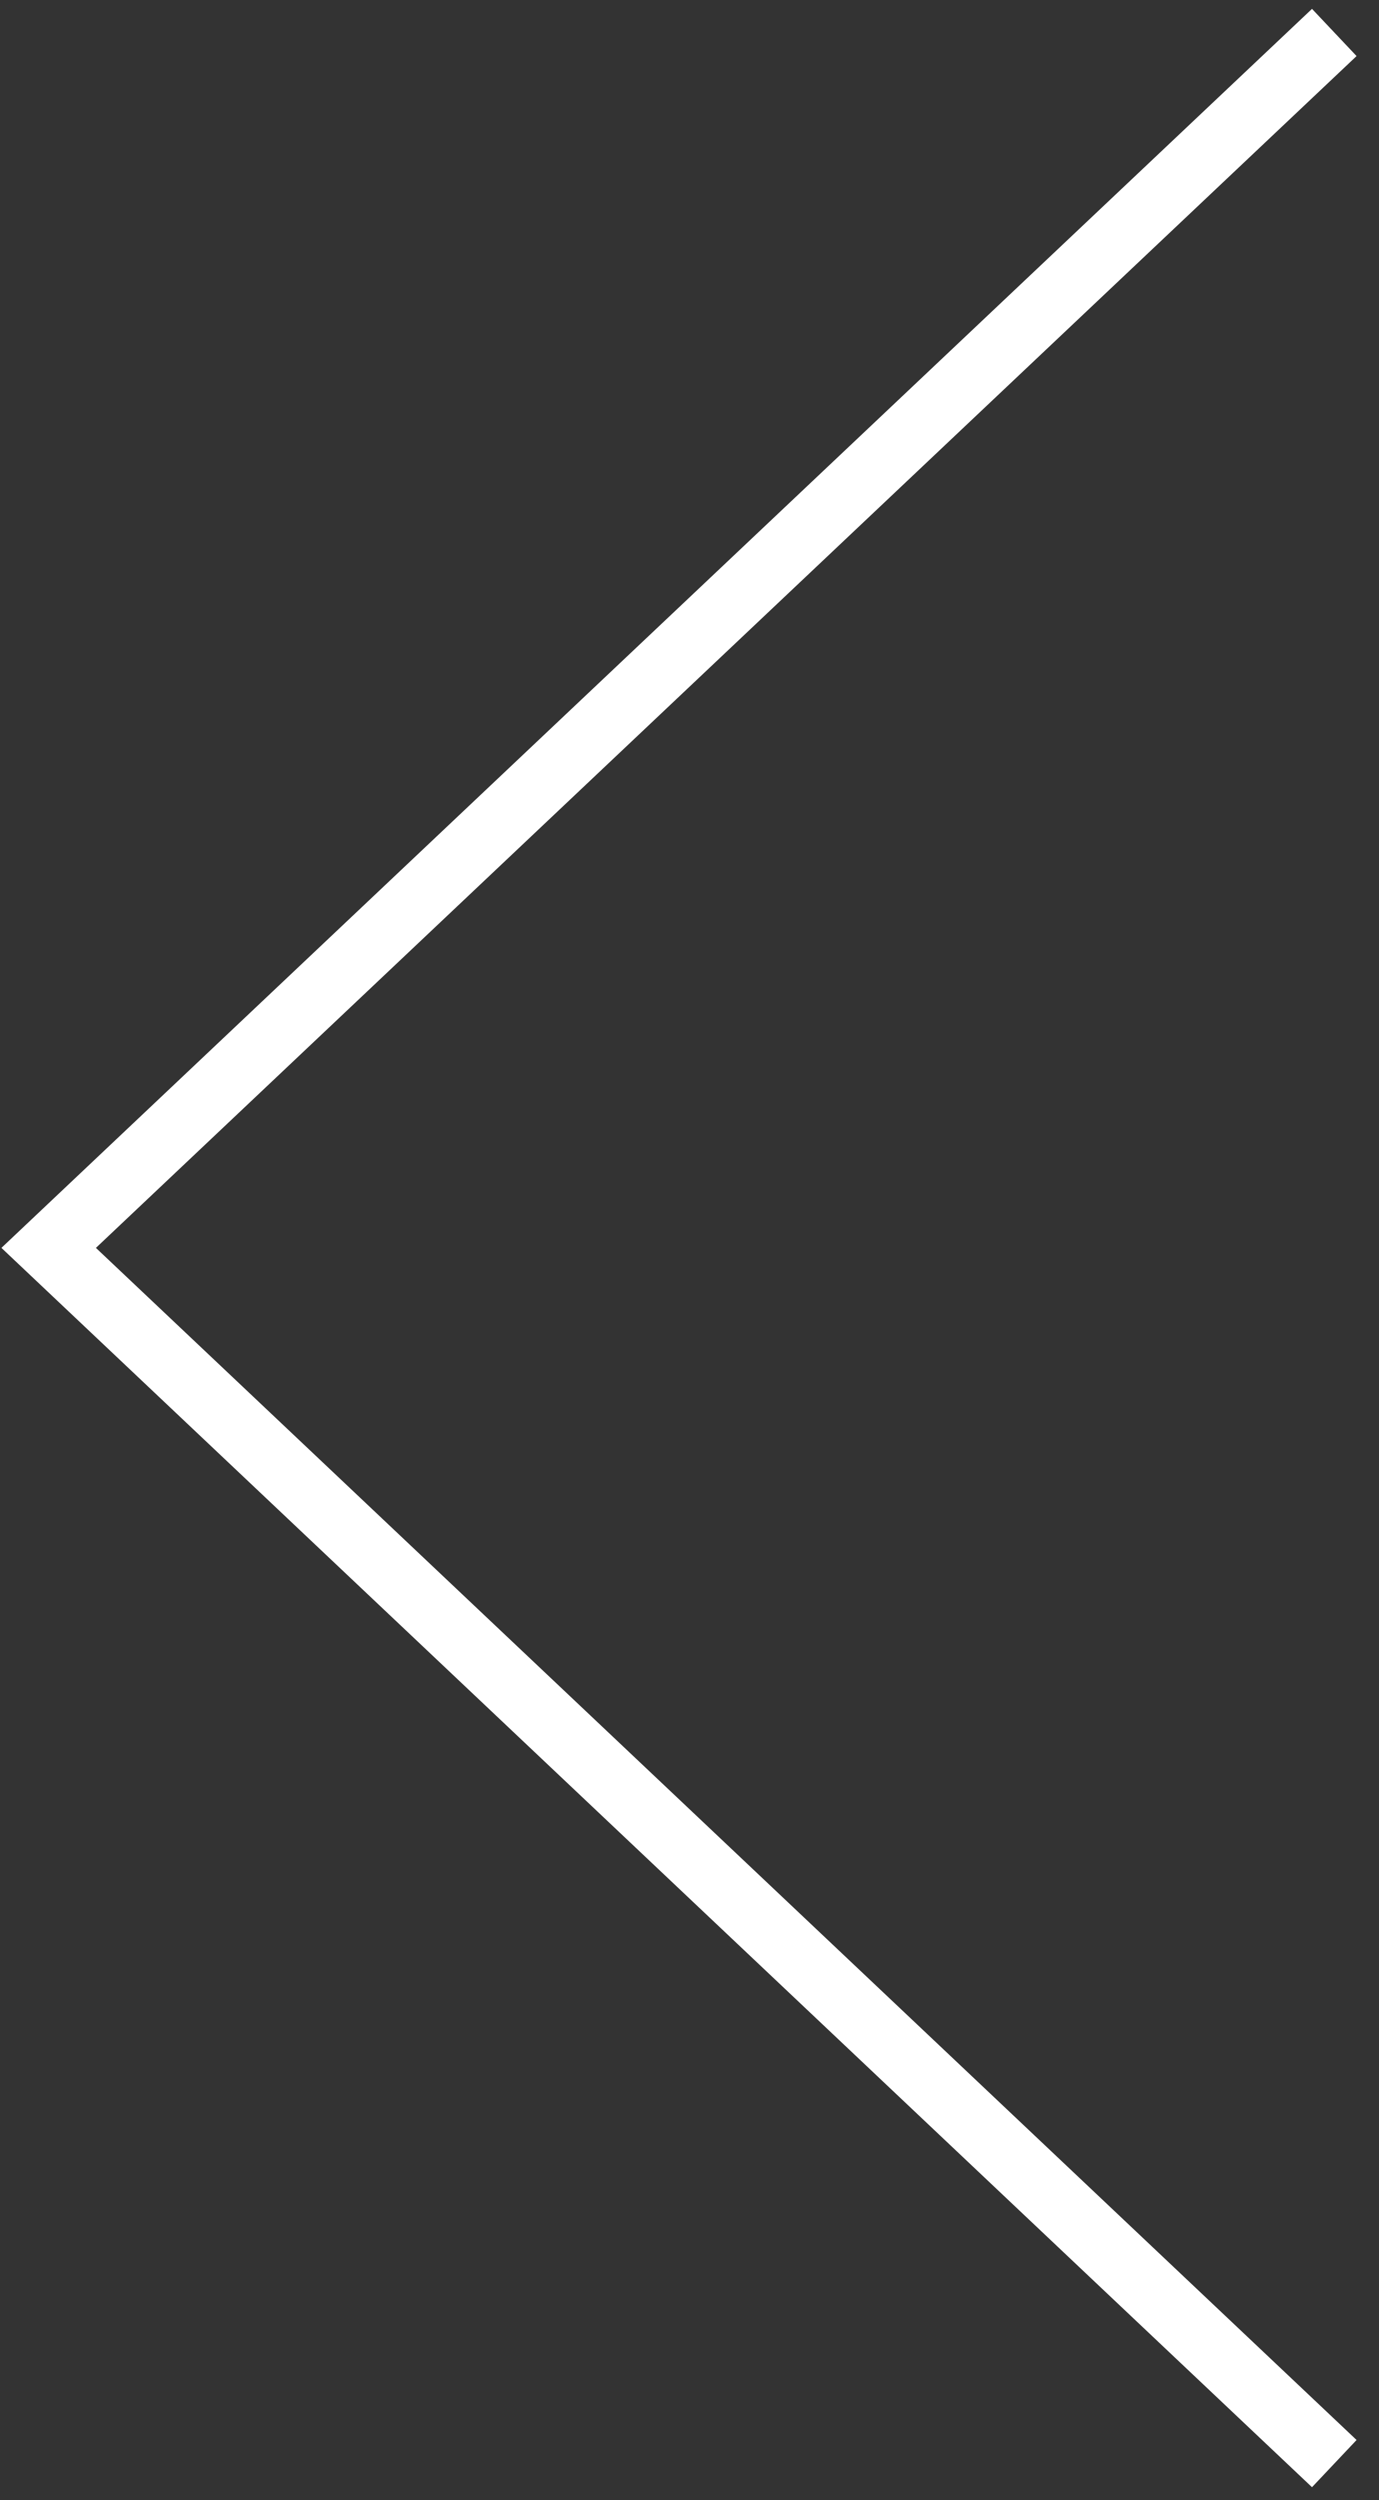 <?xml version="1.0" encoding="UTF-8"?>
<svg width="85px" height="154px" viewBox="0 0 85 154" version="1.1" xmlns="http://www.w3.org/2000/svg" xmlns:xlink="http://www.w3.org/1999/xlink">
    <rect x="0" y="0" width="85" height="154" fill="#333333" stroke="none"/>
    <!-- Generator: Sketch 46.2 (44496) - http://www.bohemiancoding.com/sketch -->
    <title>cal-arrows</title>
    <desc>Created with Sketch.</desc>
    <defs></defs>
    <g id="Page-1" stroke="none" stroke-width="1" fill="none" fill-rule="evenodd">
        <polyline id="left" stroke="#FFFFFF" stroke-width="4" transform="translate(42.622, 76.872) rotate(180) translate(-42.622, -76.872) " points="3 2 82.244 76.881 3 151.744"></polyline>
    </g>
</svg>